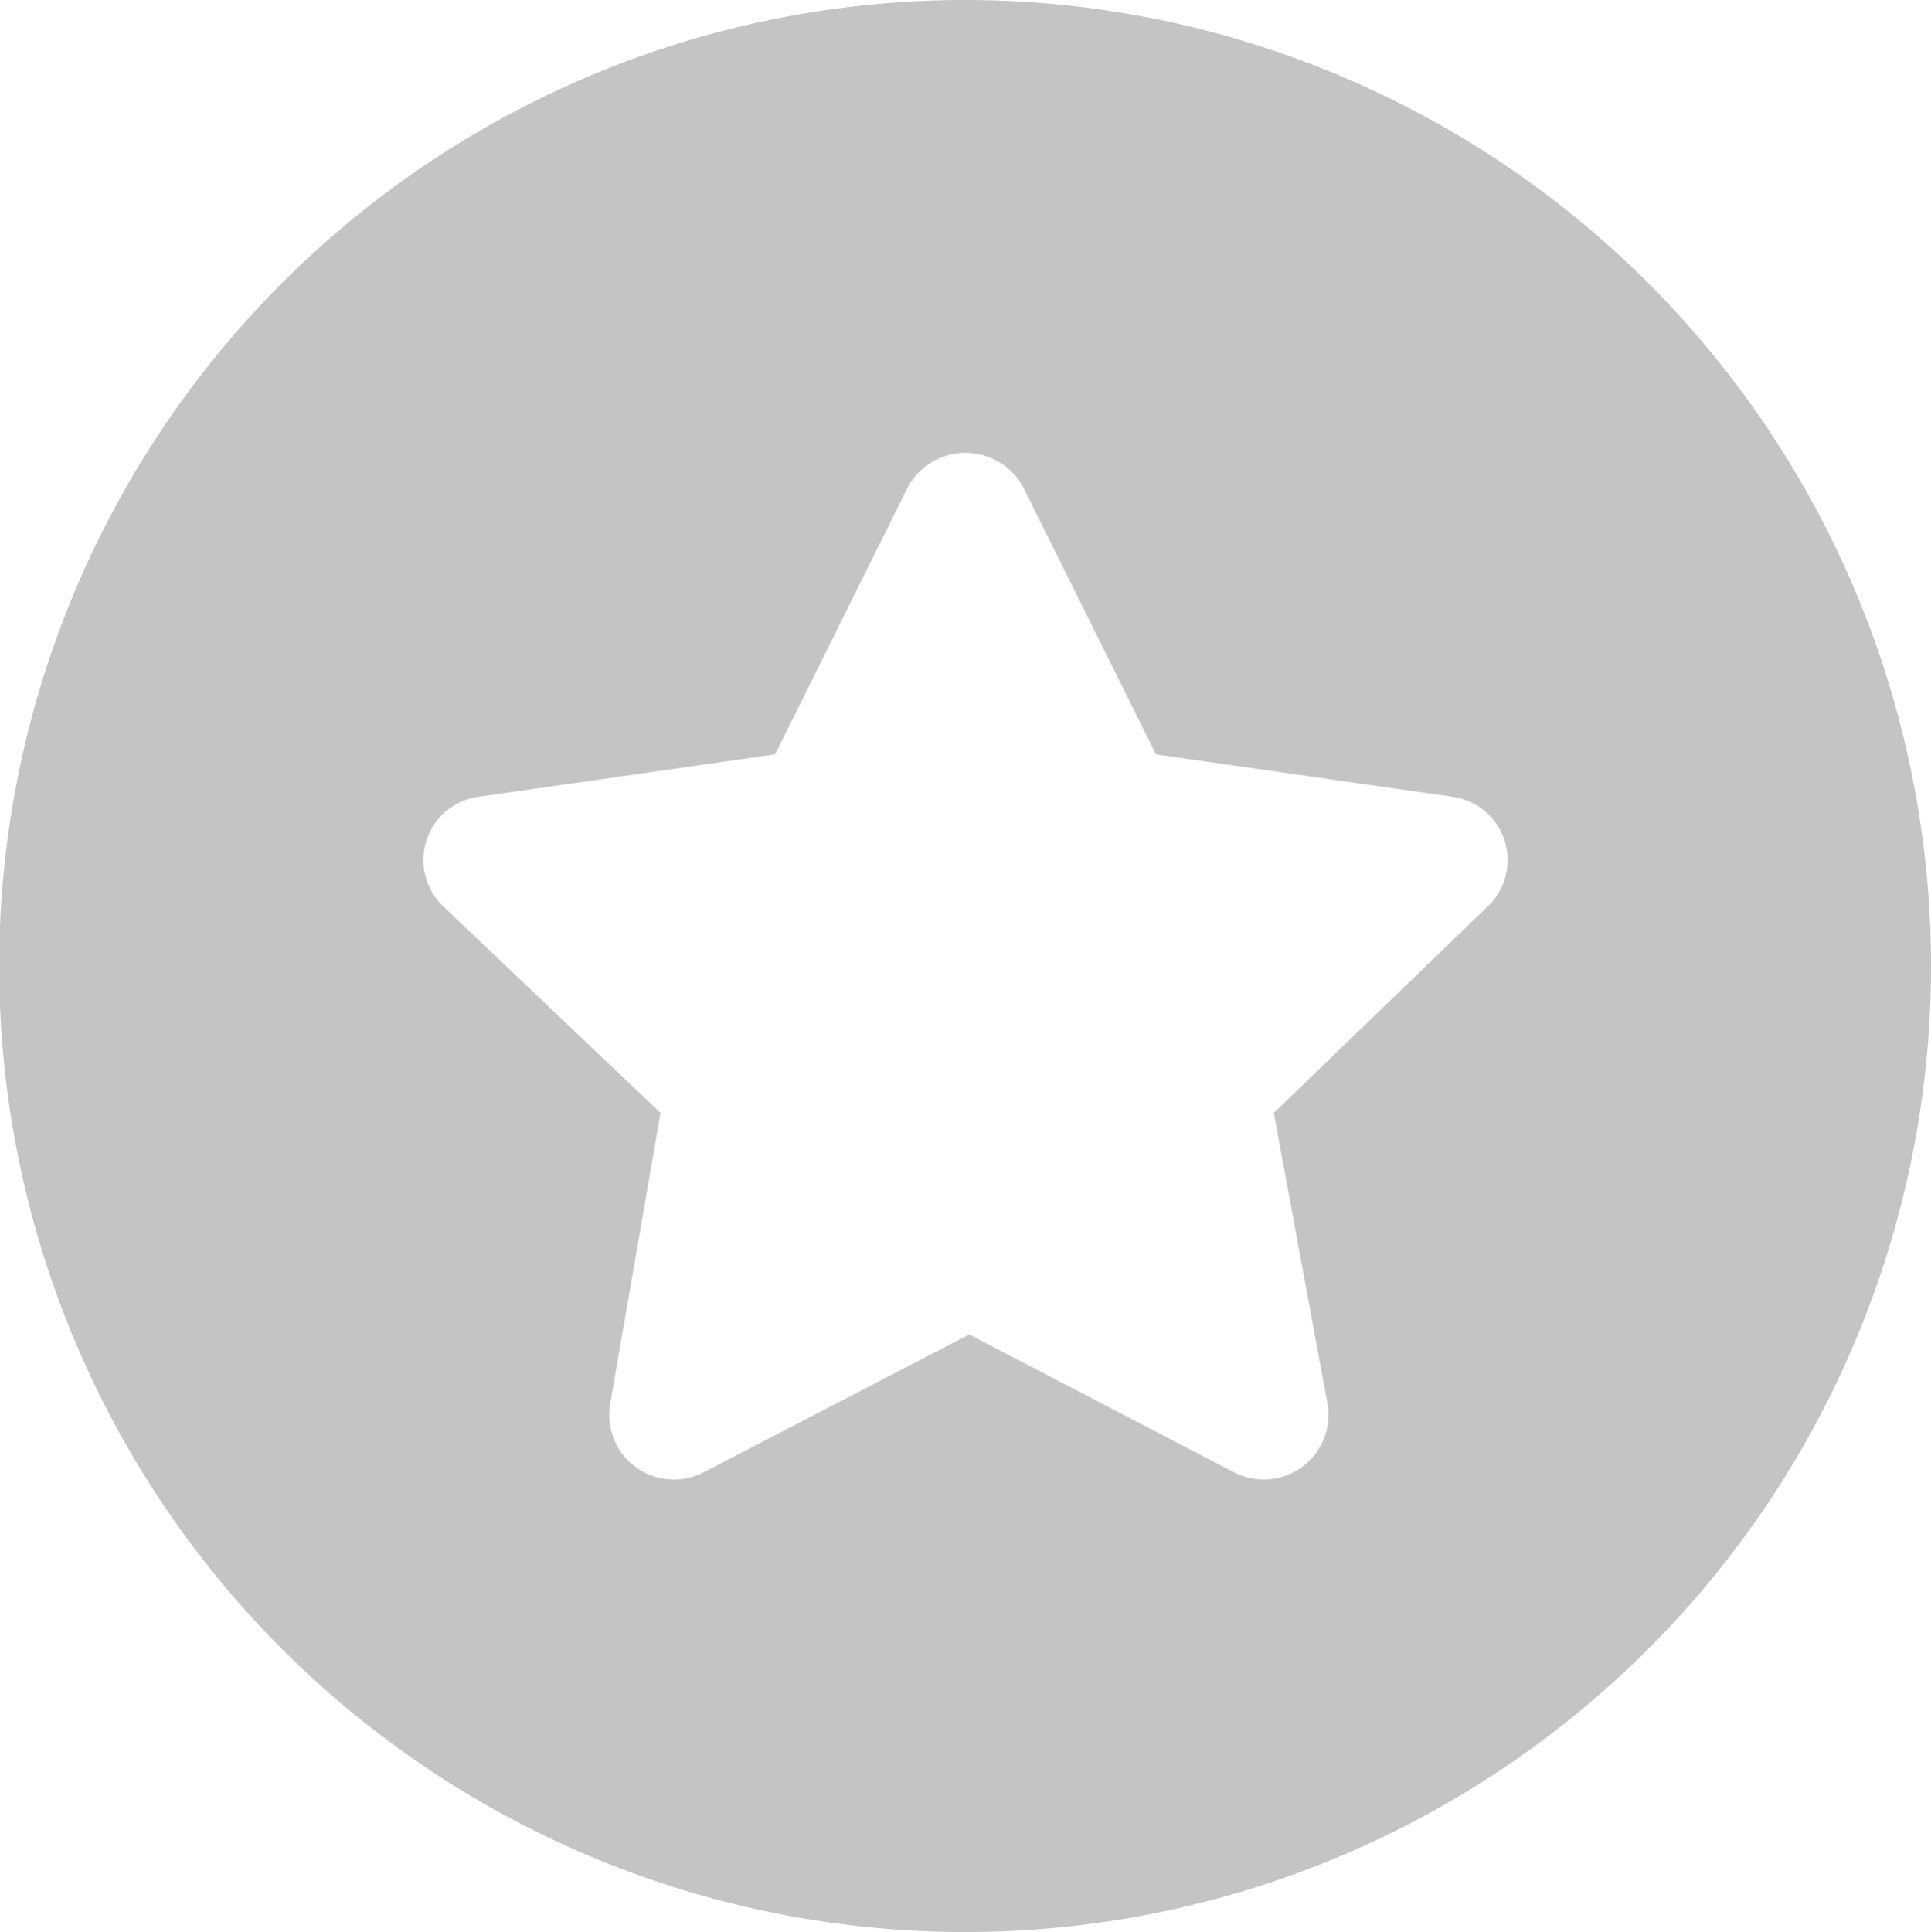 <svg xmlns="http://www.w3.org/2000/svg" viewBox="0 0 23.27 23.28"><defs><style>.cls-1{fill:#c4c4c4;fill-rule:evenodd;}</style></defs><title>Asset 28</title><g id="Layer_2" data-name="Layer 2"><g id="Layer_1-2" data-name="Layer 1"><path class="cls-1" d="M11.64,0A11.64,11.64,0,1,0,23.27,11.64,11.64,11.64,0,0,0,11.64,0Zm6.29,10.92-2.58,2.49L16,16.93a.78.78,0,0,1-1.13.81l-3.19-1.66-3.2,1.66a.78.78,0,0,1-1.13-.81l.61-3.52L5.34,10.92A.77.77,0,0,1,5.77,9.6l3.57-.51,1.59-3.2a.79.79,0,0,1,1.41,0l1.59,3.2,3.57.51A.77.77,0,0,1,17.93,10.92Z"/></g></g></svg>